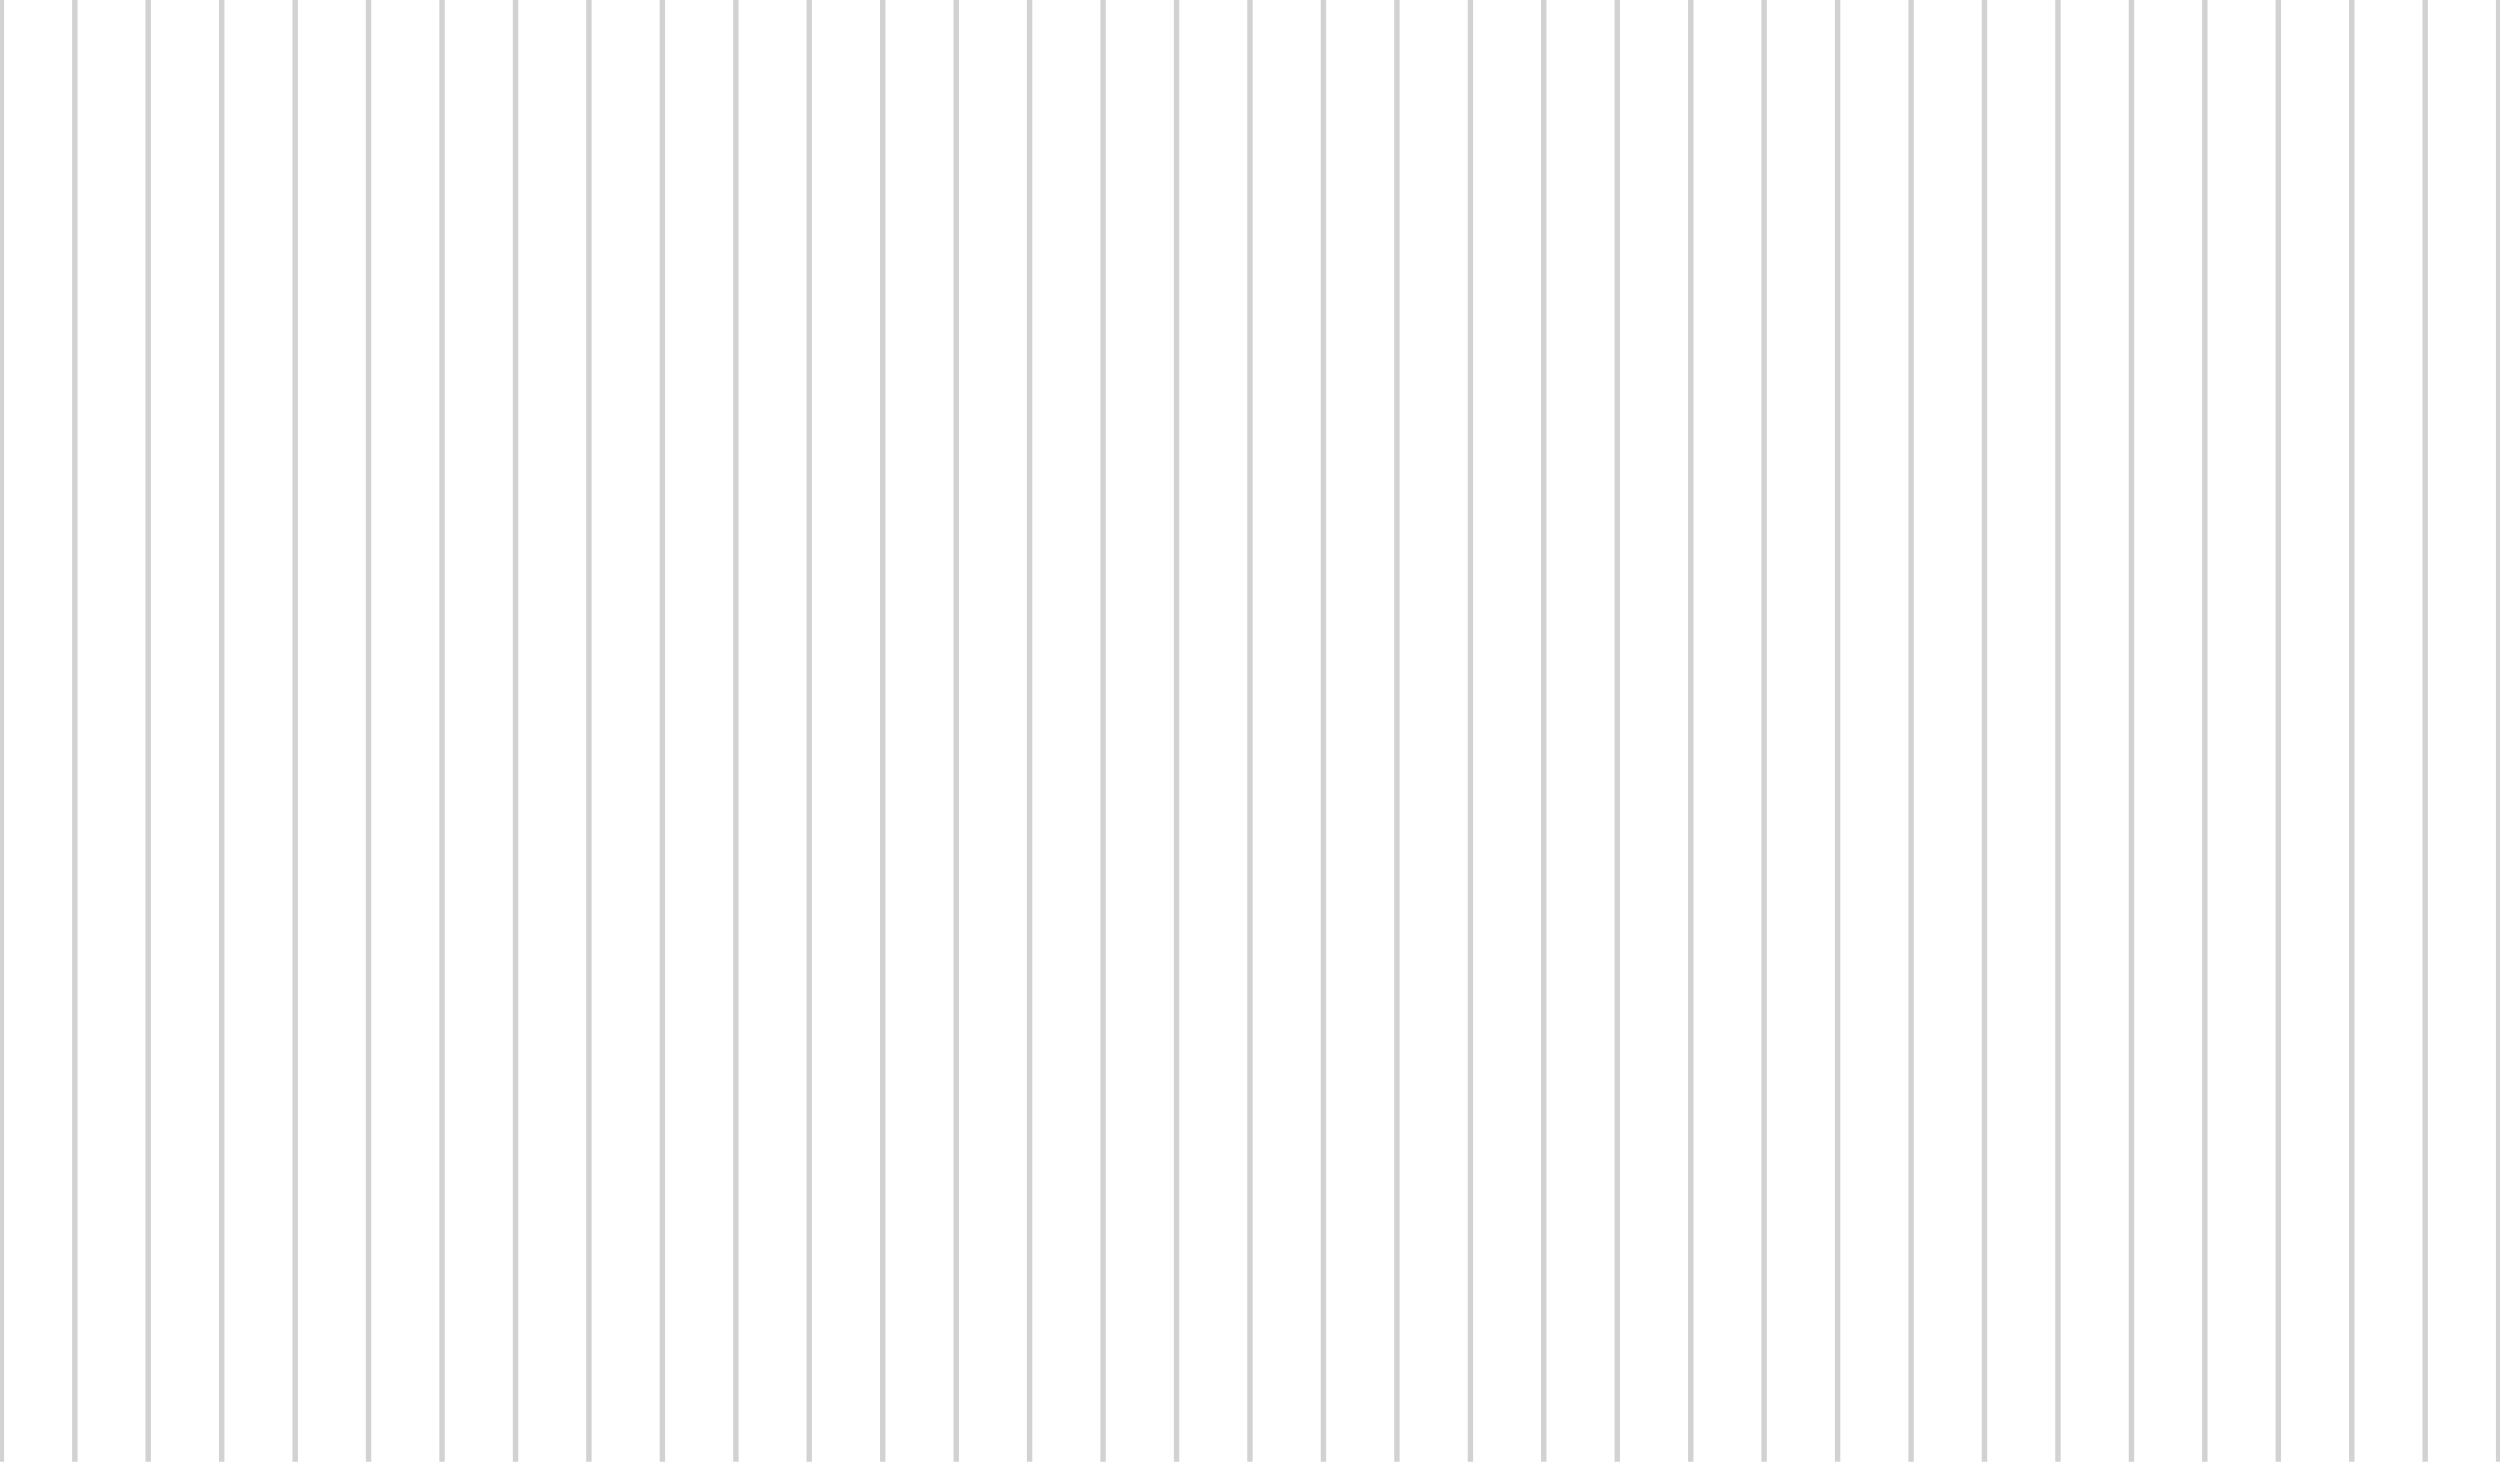 <?xml version="1.0" encoding="UTF-8"?>
<svg xmlns="http://www.w3.org/2000/svg" version="1.1" viewBox="0 0 1847.1 1080">
  <defs>
    <style>
      .cls-1 {
        fill: none;
        stroke: #231f20;
        stroke-miterlimit: 10;
        stroke-width: 4px;
        opacity: 0.2;
      }
    </style>
  </defs>
  <!-- Generator: Adobe Illustrator 28.7.1, SVG Export Plug-In . SVG Version: 1.2.0 Build 142)  -->
  <g>
    <g id="Layer_1">
      <g>
        <line class="cls-1" x1="1" x2="1" y2="1080"/>
        <line class="cls-1" x1="55.3" x2="55.3" y2="1080"/>
        <line class="cls-1" x1="109.5" x2="109.5" y2="1080"/>
        <line class="cls-1" x1="163.8" x2="163.8" y2="1080"/>
        <line class="cls-1" x1="218.1" x2="218.1" y2="1080"/>
        <line class="cls-1" x1="272.3" x2="272.3" y2="1080"/>
        <line class="cls-1" x1="326.6" x2="326.6" y2="1080"/>
        <line class="cls-1" x1="380.9" x2="380.9" y2="1080"/>
        <line class="cls-1" x1="435.1" x2="435.1" y2="1080"/>
        <line class="cls-1" x1="489.4" x2="489.4" y2="1080"/>
        <line class="cls-1" x1="543.7" x2="543.7" y2="1080"/>
        <line class="cls-1" x1="597.9" x2="597.9" y2="1080"/>
        <line class="cls-1" x1="652.2" x2="652.2" y2="1080"/>
        <line class="cls-1" x1="706.5" x2="706.5" y2="1080"/>
        <line class="cls-1" x1="760.7" x2="760.7" y2="1080"/>
        <line class="cls-1" x1="815" x2="815" y2="1080"/>
        <line class="cls-1" x1="869.3" x2="869.3" y2="1080"/>
        <line class="cls-1" x1="923.5" x2="923.5" y2="1080"/>
        <line class="cls-1" x1="977.8" x2="977.8" y2="1080"/>
        <line class="cls-1" x1="1032.1" x2="1032.1" y2="1080"/>
        <line class="cls-1" x1="1086.4" x2="1086.4" y2="1080"/>
        <line class="cls-1" x1="1140.6" x2="1140.6" y2="1080"/>
        <line class="cls-1" x1="1194.9" x2="1194.9" y2="1080"/>
        <line class="cls-1" x1="1249.2" x2="1249.2" y2="1080"/>
        <line class="cls-1" x1="1303.4" x2="1303.4" y2="1080"/>
        <line class="cls-1" x1="1357.7" x2="1357.7" y2="1080"/>
        <line class="cls-1" x1="1412" x2="1412" y2="1080"/>
        <line class="cls-1" x1="1466.2" x2="1466.2" y2="1080"/>
        <line class="cls-1" x1="1520.5" x2="1520.5" y2="1080"/>
        <line class="cls-1" x1="1574.8" x2="1574.8" y2="1080"/>
        <line class="cls-1" x1="1629" x2="1629" y2="1080"/>
        <line class="cls-1" x1="1683.3" x2="1683.3" y2="1080"/>
        <line class="cls-1" x1="1737.6" x2="1737.6" y2="1080"/>
        <line class="cls-1" x1="1791.8" x2="1791.8" y2="1080"/>
        <line class="cls-1" x1="1846.1" x2="1846.1" y2="1080"/>
      </g>
    </g>
  </g>
</svg>